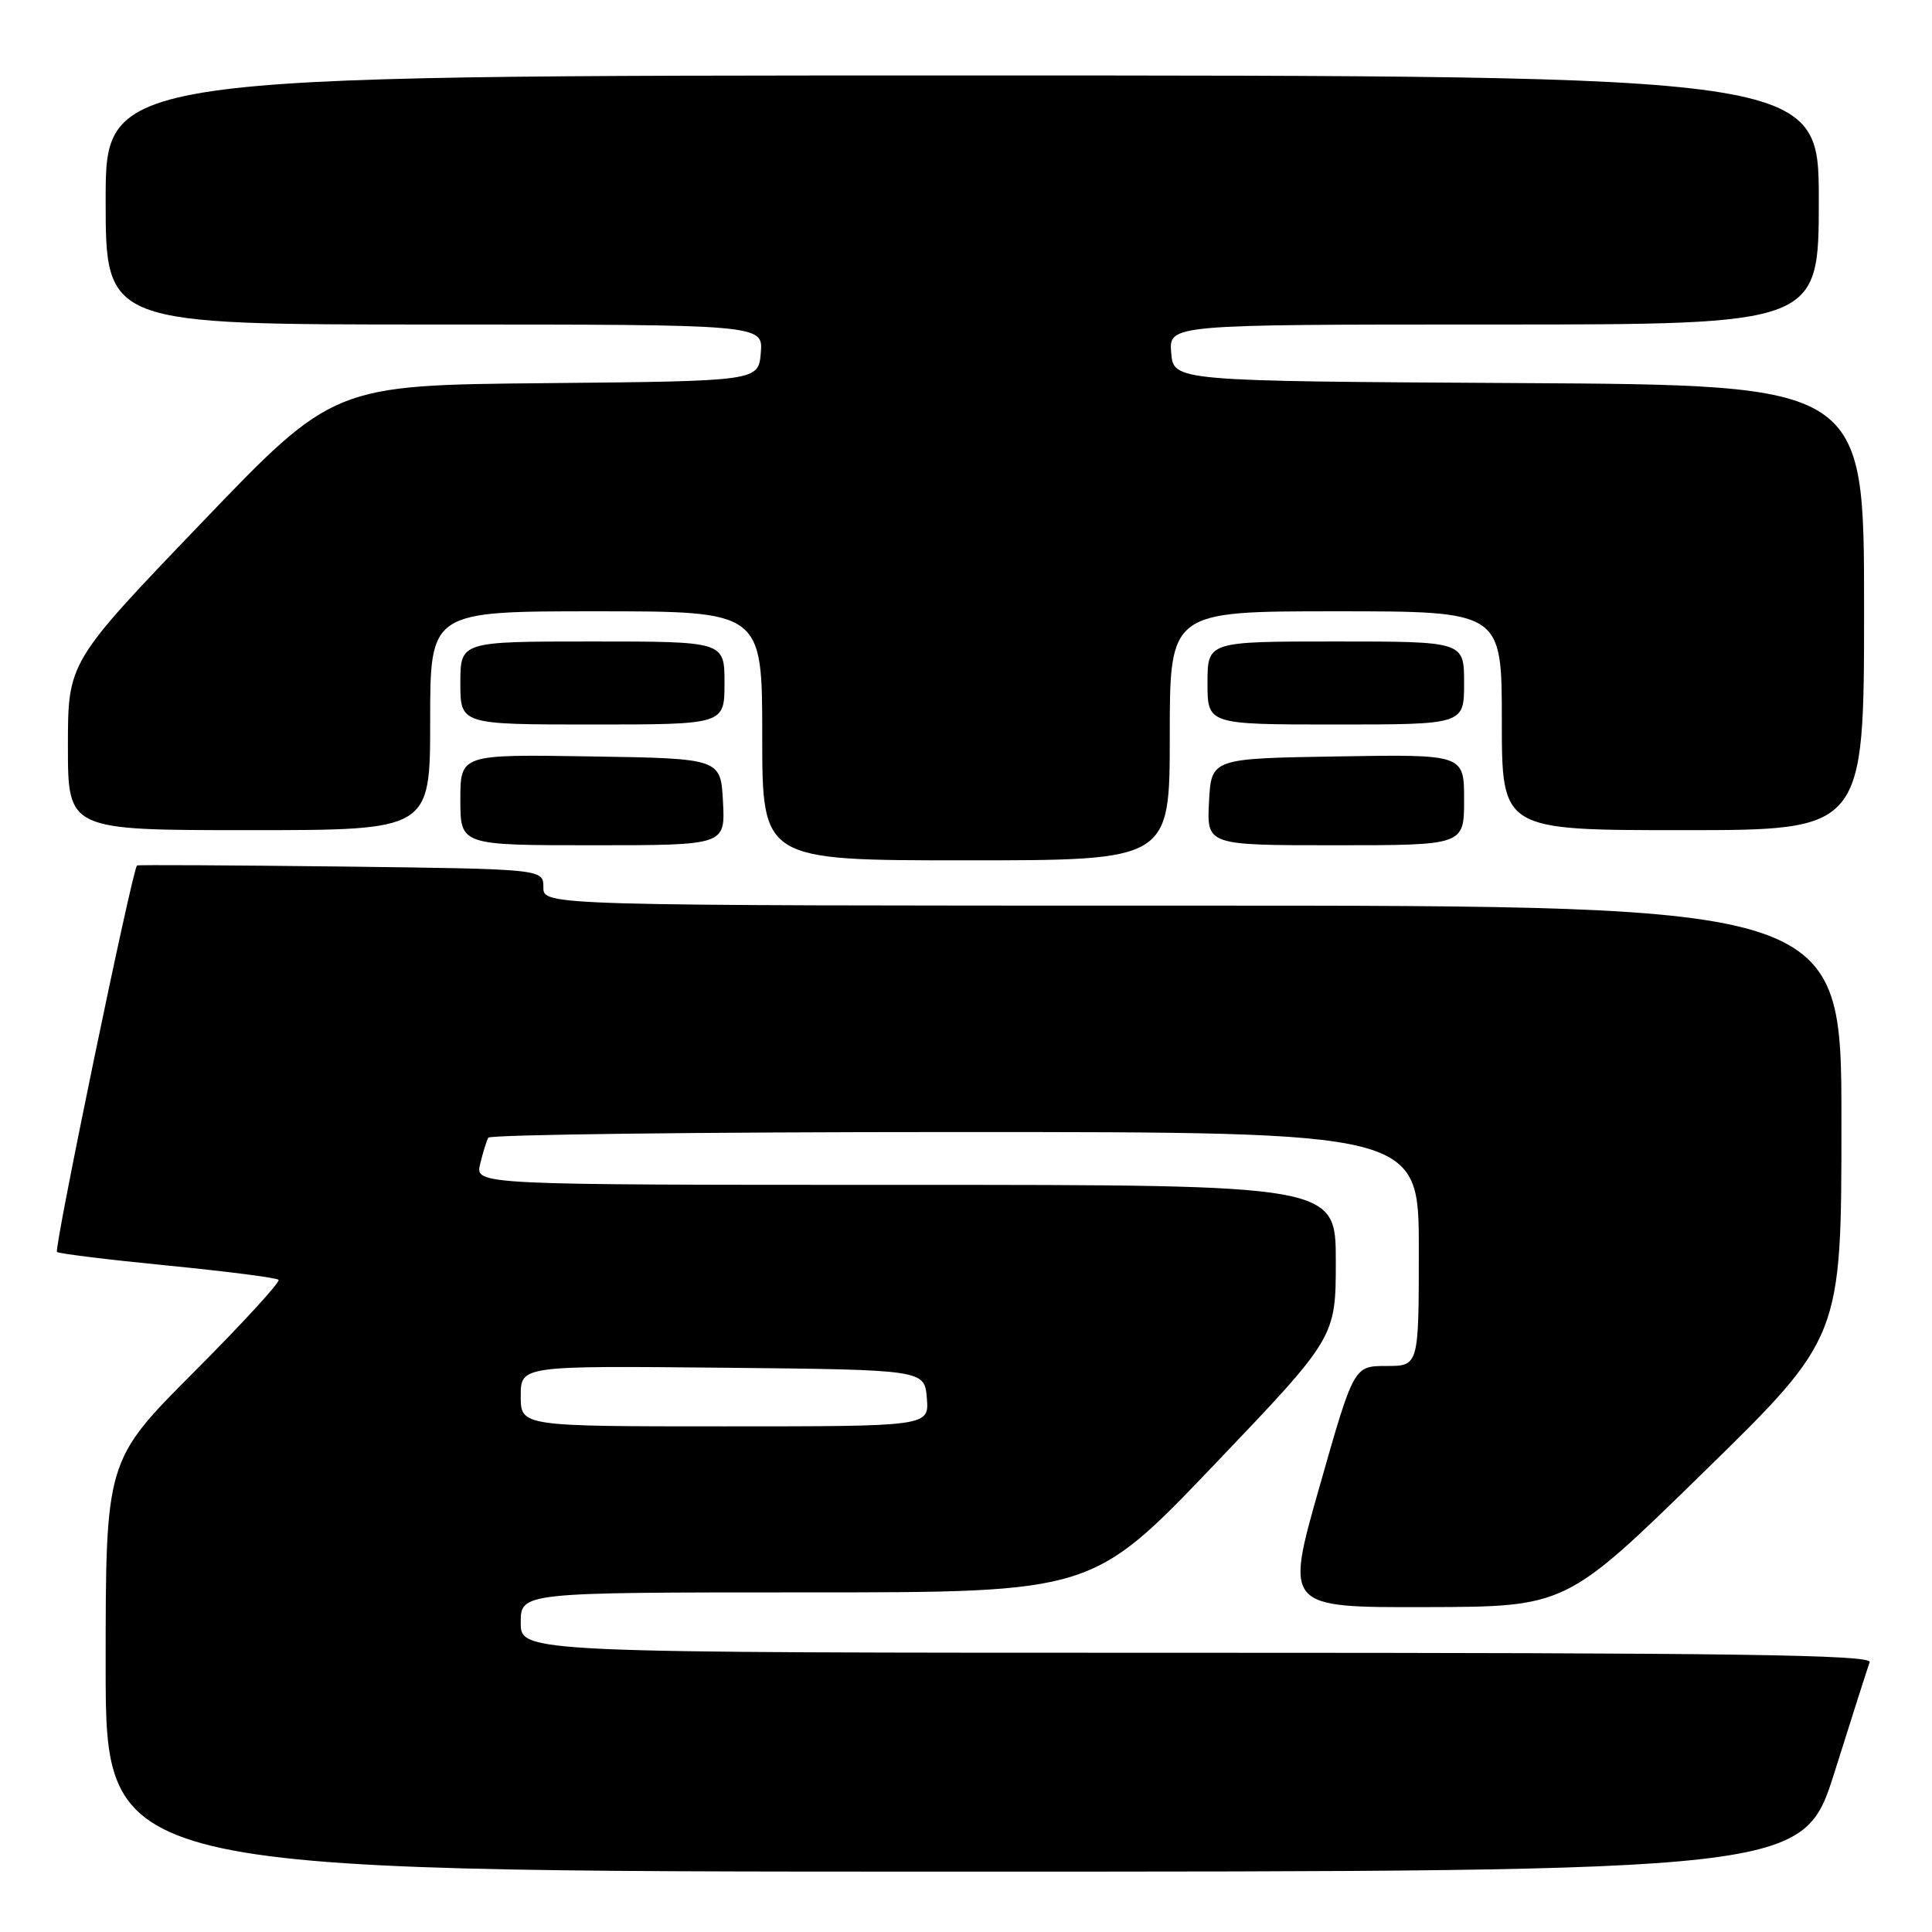 <?xml version="1.0" encoding="UTF-8" standalone="no"?>
<!DOCTYPE svg PUBLIC "-//W3C//DTD SVG 1.1//EN" "http://www.w3.org/Graphics/SVG/1.1/DTD/svg11.dtd" >
<svg xmlns="http://www.w3.org/2000/svg" xmlns:xlink="http://www.w3.org/1999/xlink" version="1.1" viewBox="0 0 256 256">
 <g >
 <path fill="currentColor"
d=" M 243.11 234.75 C 245.40 227.46 247.49 220.94 247.74 220.25 C 248.12 219.26 229.88 219.00 158.61 219.00 C 69.00 219.00 69.00 219.00 69.00 215.00 C 69.00 211.00 69.00 211.00 106.87 211.00 C 144.74 211.00 144.74 211.00 160.87 194.11 C 177.00 177.22 177.00 177.22 177.00 167.11 C 177.00 157.00 177.00 157.00 119.98 157.00 C 62.96 157.00 62.96 157.00 63.62 154.25 C 63.98 152.74 64.47 151.16 64.70 150.75 C 64.93 150.34 92.77 150.00 126.56 150.00 C 188.00 150.00 188.00 150.00 188.00 165.50 C 188.00 181.00 188.00 181.00 183.70 181.00 C 179.39 181.00 179.39 181.00 174.84 197.00 C 170.28 213.00 170.28 213.00 188.89 212.95 C 207.50 212.91 207.50 212.91 225.75 195.06 C 244.00 177.22 244.00 177.22 244.00 148.61 C 244.00 120.00 244.00 120.00 158.00 120.00 C 72.00 120.00 72.00 120.00 72.00 117.57 C 72.00 115.15 72.00 115.15 45.25 114.82 C 30.54 114.65 18.35 114.58 18.16 114.68 C 17.58 114.97 7.13 165.46 7.55 165.89 C 7.77 166.11 14.36 166.92 22.19 167.69 C 30.02 168.46 36.65 169.31 36.91 169.58 C 37.18 169.85 32.14 175.35 25.70 181.80 C 14.00 193.53 14.00 193.53 14.00 220.77 C 14.00 248.00 14.00 248.00 126.47 248.00 C 238.94 248.00 238.94 248.00 243.11 234.75 Z  M 155.00 97.50 C 155.00 81.00 155.00 81.00 177.00 81.00 C 199.00 81.00 199.00 81.00 199.00 95.50 C 199.00 110.00 199.00 110.00 223.00 110.00 C 247.00 110.00 247.00 110.00 247.00 80.51 C 247.00 51.02 247.00 51.02 201.25 50.76 C 155.50 50.50 155.50 50.50 155.19 46.75 C 154.88 43.00 154.88 43.00 197.94 43.00 C 241.00 43.00 241.00 43.00 241.00 26.50 C 241.00 10.00 241.00 10.00 127.50 10.00 C 14.00 10.00 14.00 10.00 14.00 26.50 C 14.00 43.00 14.00 43.00 57.56 43.00 C 101.12 43.00 101.12 43.00 100.81 46.75 C 100.50 50.50 100.50 50.50 72.35 50.77 C 44.19 51.03 44.19 51.03 26.60 69.39 C 9.00 87.74 9.00 87.74 9.00 98.87 C 9.00 110.00 9.00 110.00 33.00 110.00 C 57.00 110.00 57.00 110.00 57.00 95.50 C 57.00 81.00 57.00 81.00 79.00 81.00 C 101.00 81.00 101.00 81.00 101.00 97.50 C 101.00 114.00 101.00 114.00 128.00 114.00 C 155.00 114.00 155.00 114.00 155.00 97.50 Z  M 95.80 106.25 C 95.50 100.50 95.50 100.50 78.25 100.23 C 61.00 99.95 61.00 99.95 61.00 105.98 C 61.00 112.00 61.00 112.00 78.55 112.00 C 96.10 112.00 96.10 112.00 95.80 106.25 Z  M 194.00 105.98 C 194.00 99.95 194.00 99.95 177.25 100.23 C 160.50 100.50 160.50 100.50 160.20 106.25 C 159.90 112.00 159.90 112.00 176.95 112.00 C 194.00 112.00 194.00 112.00 194.00 105.98 Z  M 96.00 90.50 C 96.00 85.00 96.00 85.00 78.50 85.00 C 61.00 85.00 61.00 85.00 61.00 90.50 C 61.00 96.00 61.00 96.00 78.50 96.00 C 96.00 96.00 96.00 96.00 96.00 90.50 Z  M 194.00 90.50 C 194.00 85.00 194.00 85.00 177.00 85.00 C 160.00 85.00 160.00 85.00 160.00 90.50 C 160.00 96.00 160.00 96.00 177.00 96.00 C 194.00 96.00 194.00 96.00 194.00 90.50 Z  M 69.00 184.98 C 69.00 180.97 69.00 180.97 95.75 181.23 C 122.50 181.50 122.50 181.50 122.81 185.25 C 123.12 189.00 123.12 189.00 96.06 189.00 C 69.00 189.00 69.00 189.00 69.00 184.98 Z "/>
</g>
</svg>